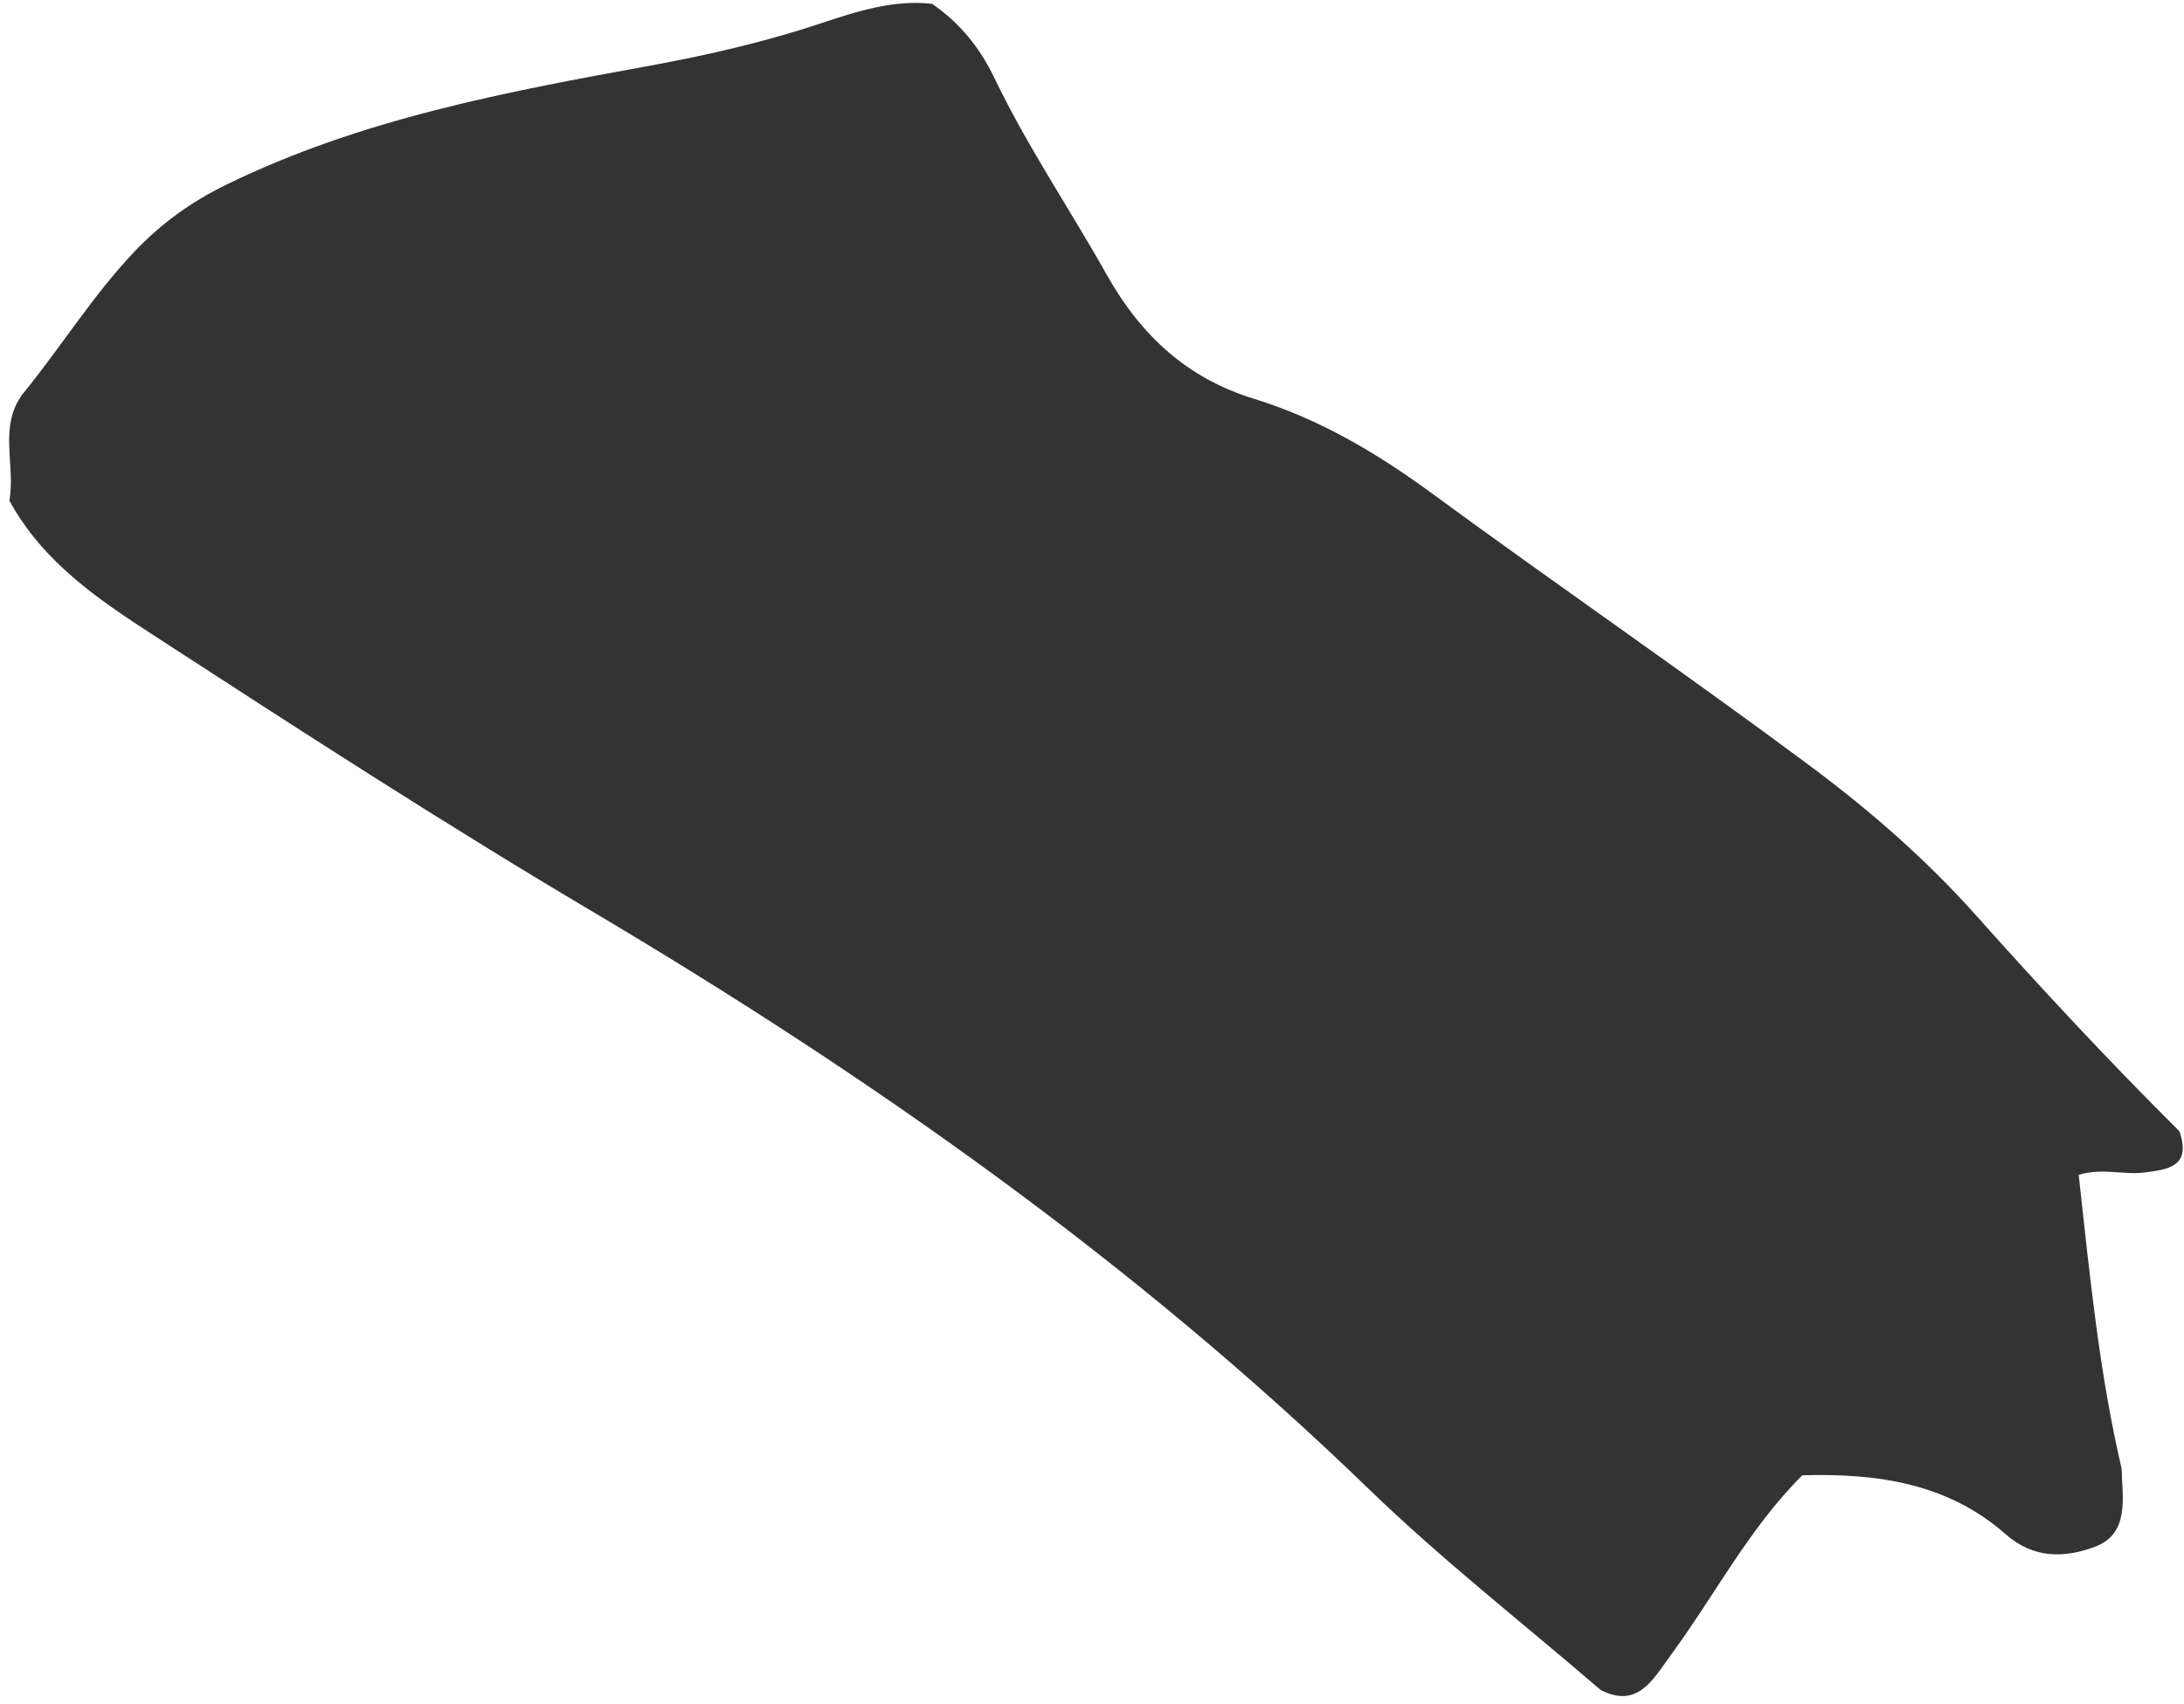 <svg xmlns="http://www.w3.org/2000/svg" width="173" height="135" viewBox="0 0 173 135" fill="none"><path d="M1.798 31.218C4.809 27.532 7.329 23.442 10.616 19.971C12.757 17.711 15.125 16.006 17.894 14.649C28.584 9.417 40.057 7.287 51.547 5.193C56.137 4.354 60.661 3.301 65.103 1.823C67.942 0.879 70.812 -0.04 73.831 0.304C76.054 1.823 77.645 3.832 78.76 6.161C81.366 11.596 84.735 16.545 87.668 21.769C90.394 26.625 94.091 29.987 99.313 31.59C104.457 33.174 109.001 35.847 113.427 39.091C123.357 46.373 133.504 53.335 143.395 60.694C148.161 64.242 152.606 68.126 156.573 72.576C161.779 78.416 167.103 84.127 172.637 89.631C173.623 92.482 171.666 92.66 169.848 92.899C168.245 93.11 166.596 92.519 164.657 93.078C165.531 100.983 166.28 108.743 168.058 116.357C168.124 118.754 168.706 121.565 165.859 122.586C163.53 123.42 161.116 123.533 158.858 121.545C154.307 117.544 148.781 116.717 142.767 116.887C138.582 121.043 135.821 126.409 132.319 131.176C130.934 133.063 129.733 135.404 126.789 133.897C120.638 128.596 114.223 123.59 108.389 117.94C89.739 99.89 68.831 85.208 46.761 72.123C35.042 65.173 23.576 57.745 12.13 50.31C7.785 47.487 3.386 44.53 0.742 39.654C1.249 36.864 -0.144 33.814 1.795 31.218H1.798Z" fill="#333333"></path></svg>